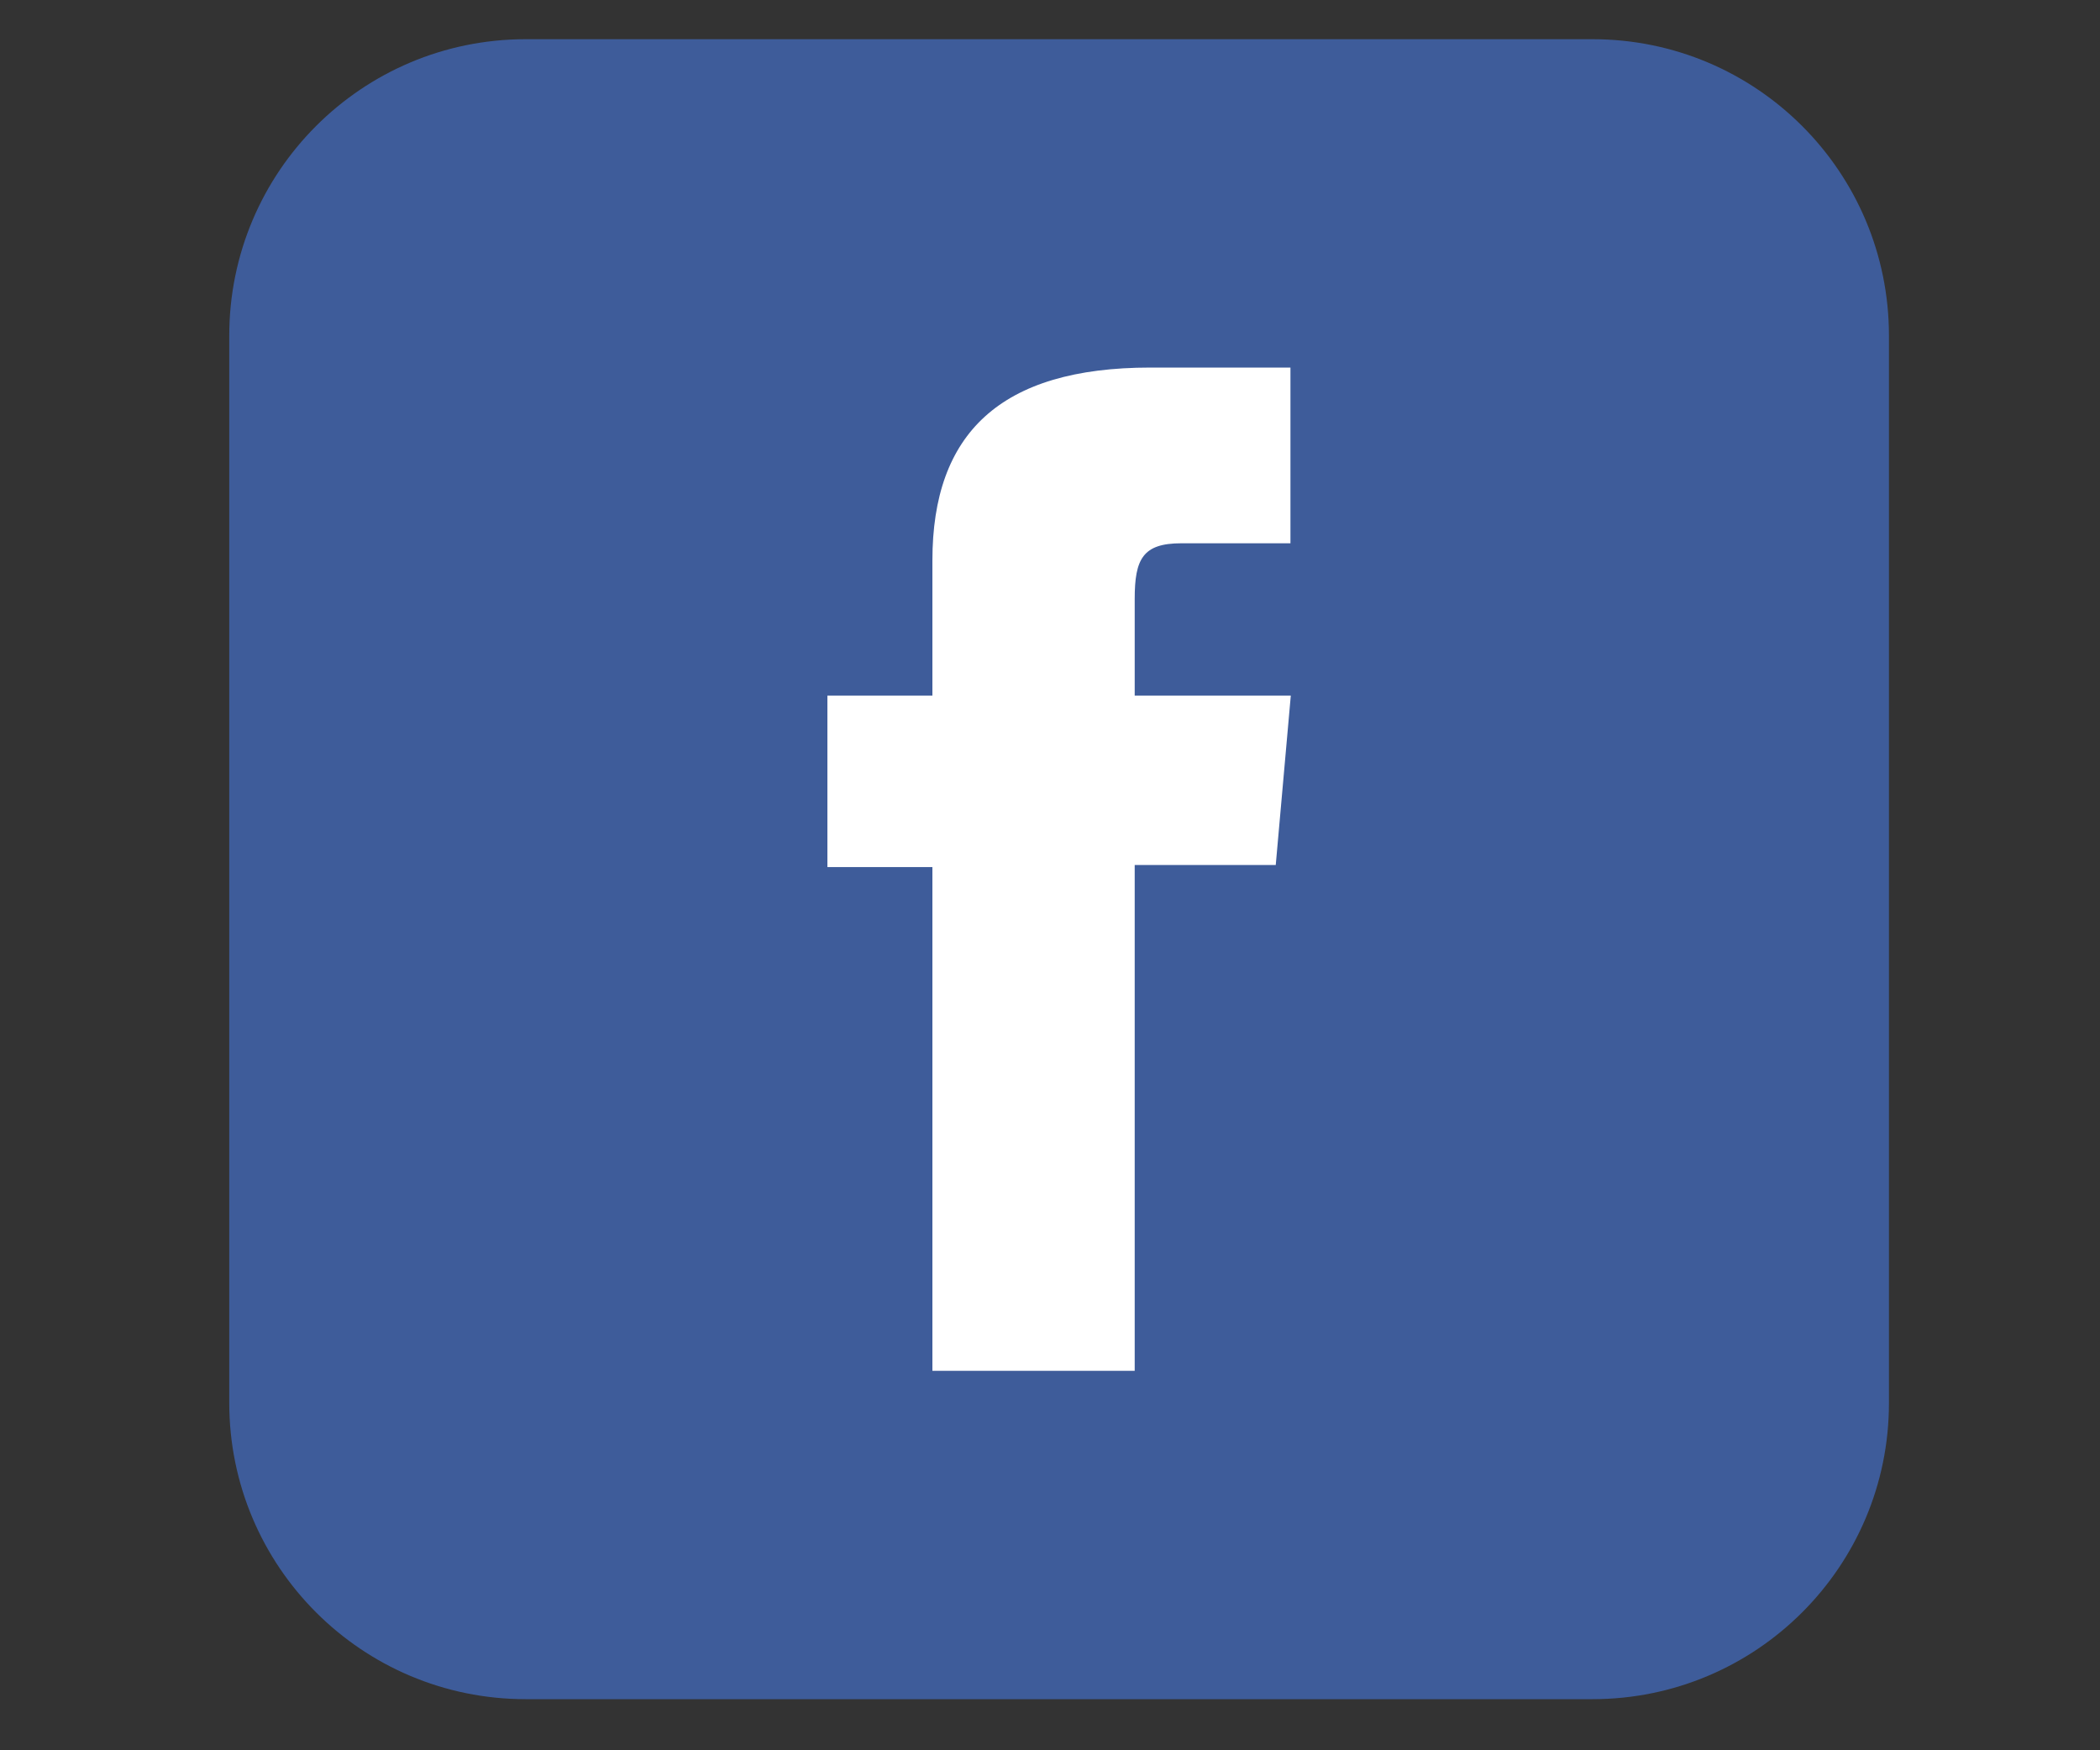 <?xml version="1.0" encoding="utf-8"?>
<!-- Generator: Adobe Illustrator 26.5.0, SVG Export Plug-In . SVG Version: 6.00 Build 0)  -->
<svg version="1.1" id="Layer_1" xmlns="http://www.w3.org/2000/svg" xmlns:xlink="http://www.w3.org/1999/xlink" x="0px" y="0px"
	 viewBox="0 0 60 50" style="enable-background:new 0 0 60 50;" xml:space="preserve">
<rect x="0" y="0" width="60" height="50" fill="#333333" stroke="none"/>
<style type="text/css">
	.st0{fill:#3E5C9A;}
	.st1{fill:#FFFFFF;}
</style>
<g id="XMLID_1631_">
	<path id="XMLID_1633_" class="st0" d="M45.5,48.54H15.02c-4.68,0-8.47-3.79-8.47-8.47V9.59c0-4.68,3.79-8.47,8.47-8.47H45.5
		c4.68,0,8.47,3.79,8.47,8.47v30.49C53.97,44.75,50.18,48.54,45.5,48.54z"/>
	<path id="XMLID_1632_" class="st1" d="M26.65,39.16h5.77V24.71h4.03l0.43-4.84h-4.46c0,0,0-1.81,0-2.76c0-1.14,0.23-1.59,1.33-1.59
		c0.89,0,3.12,0,3.12,0V10.5c0,0-3.29,0-4,0c-4.3,0-6.23,1.89-6.23,5.51c0,3.15,0,3.86,0,3.86h-3v4.9h3V39.16z"/>
</g>
</svg>
